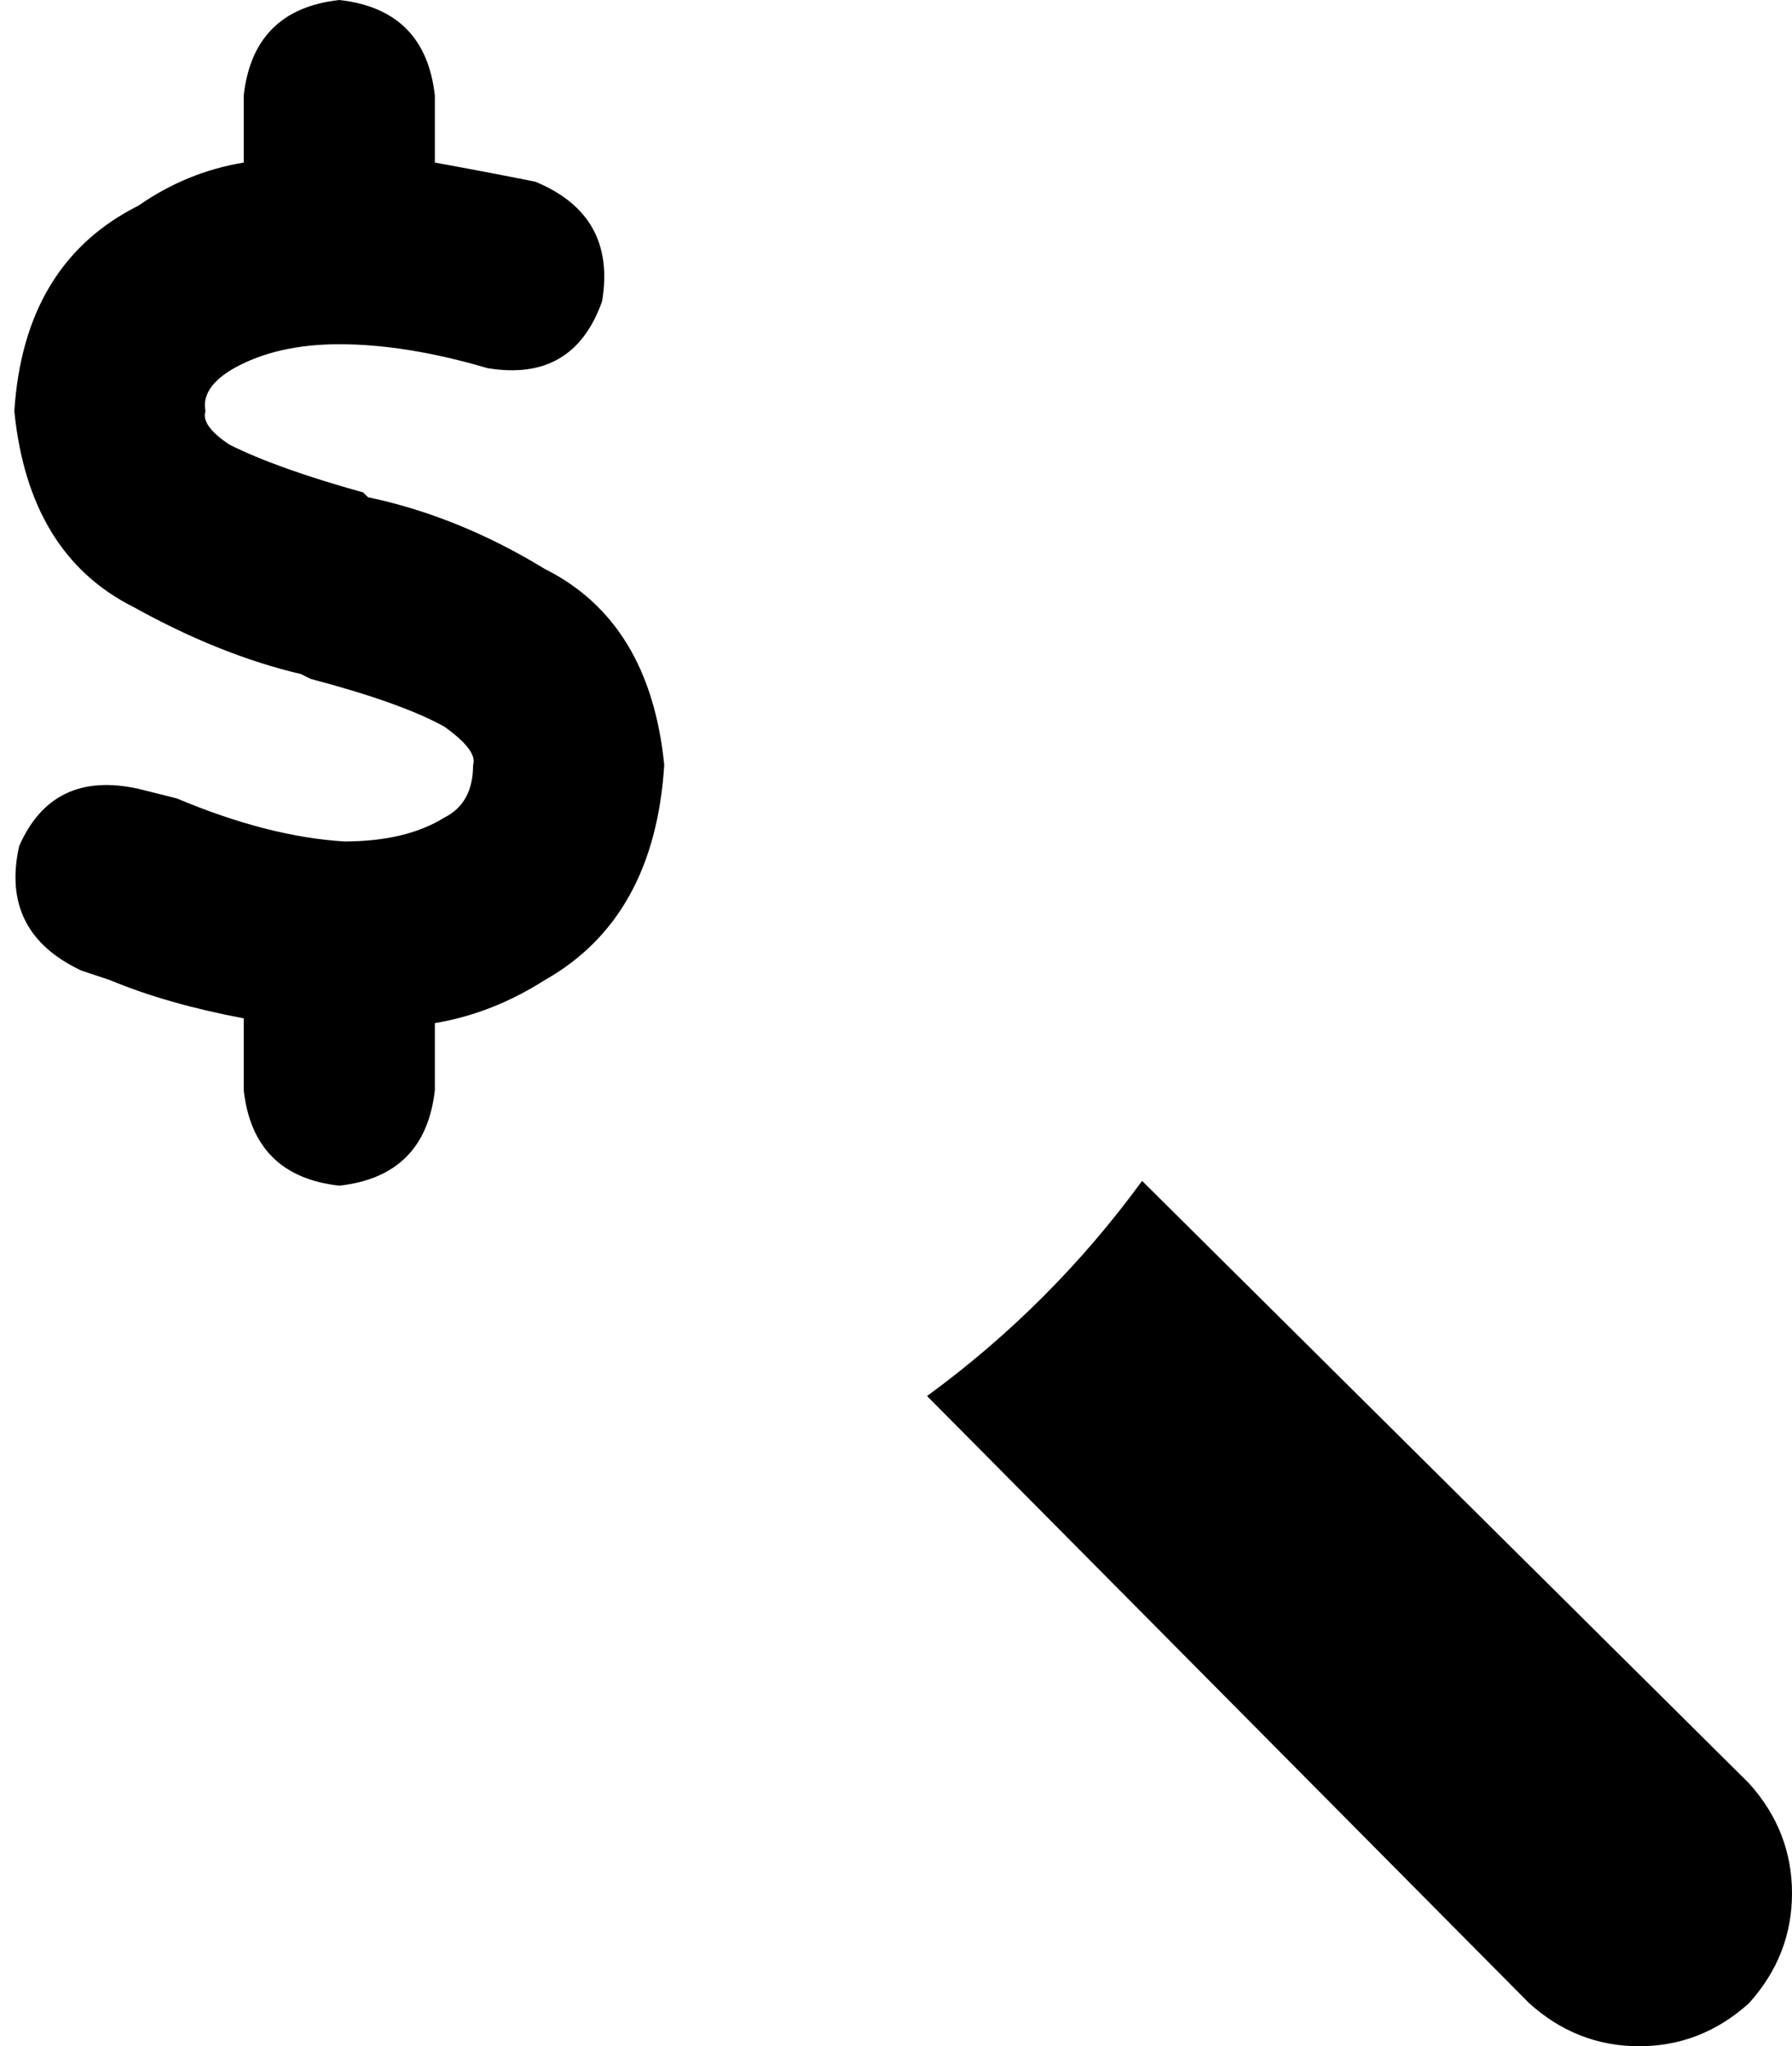 <svg xmlns="http://www.w3.org/2000/svg" viewBox="0 0 375 428">
    <path d="M 91 20 Q 89 2 71 0 Q 53 2 51 20 L 51 34 Q 39 36 29 43 Q 5 55 3 86 Q 6 116 28 127 Q 46 137 63 141 L 65 142 Q 84 147 93 152 Q 100 157 99 160 Q 99 168 93 171 Q 85 176 72 176 Q 56 175 37 167 Q 33 166 29 165 Q 11 161 4 177 Q 0 195 17 203 Q 20 204 23 205 L 23 205 L 23 205 Q 35 210 51 213 L 51 228 Q 53 246 71 248 Q 89 246 91 228 L 91 214 Q 103 212 114 205 Q 137 192 139 160 Q 136 130 114 119 Q 96 108 77 104 L 76 103 Q 58 98 48 93 Q 42 89 43 86 Q 42 81 49 77 Q 58 72 71 72 Q 85 72 102 77 Q 120 80 126 63 Q 129 45 112 38 Q 102 36 91 34 L 91 20 L 91 20 Z M 194 292 L 320 419 Q 330 428 343 428 Q 356 428 366 419 Q 375 409 375 396 Q 375 383 366 373 L 239 247 Q 220 273 194 292 L 194 292 Z"/>
</svg>
